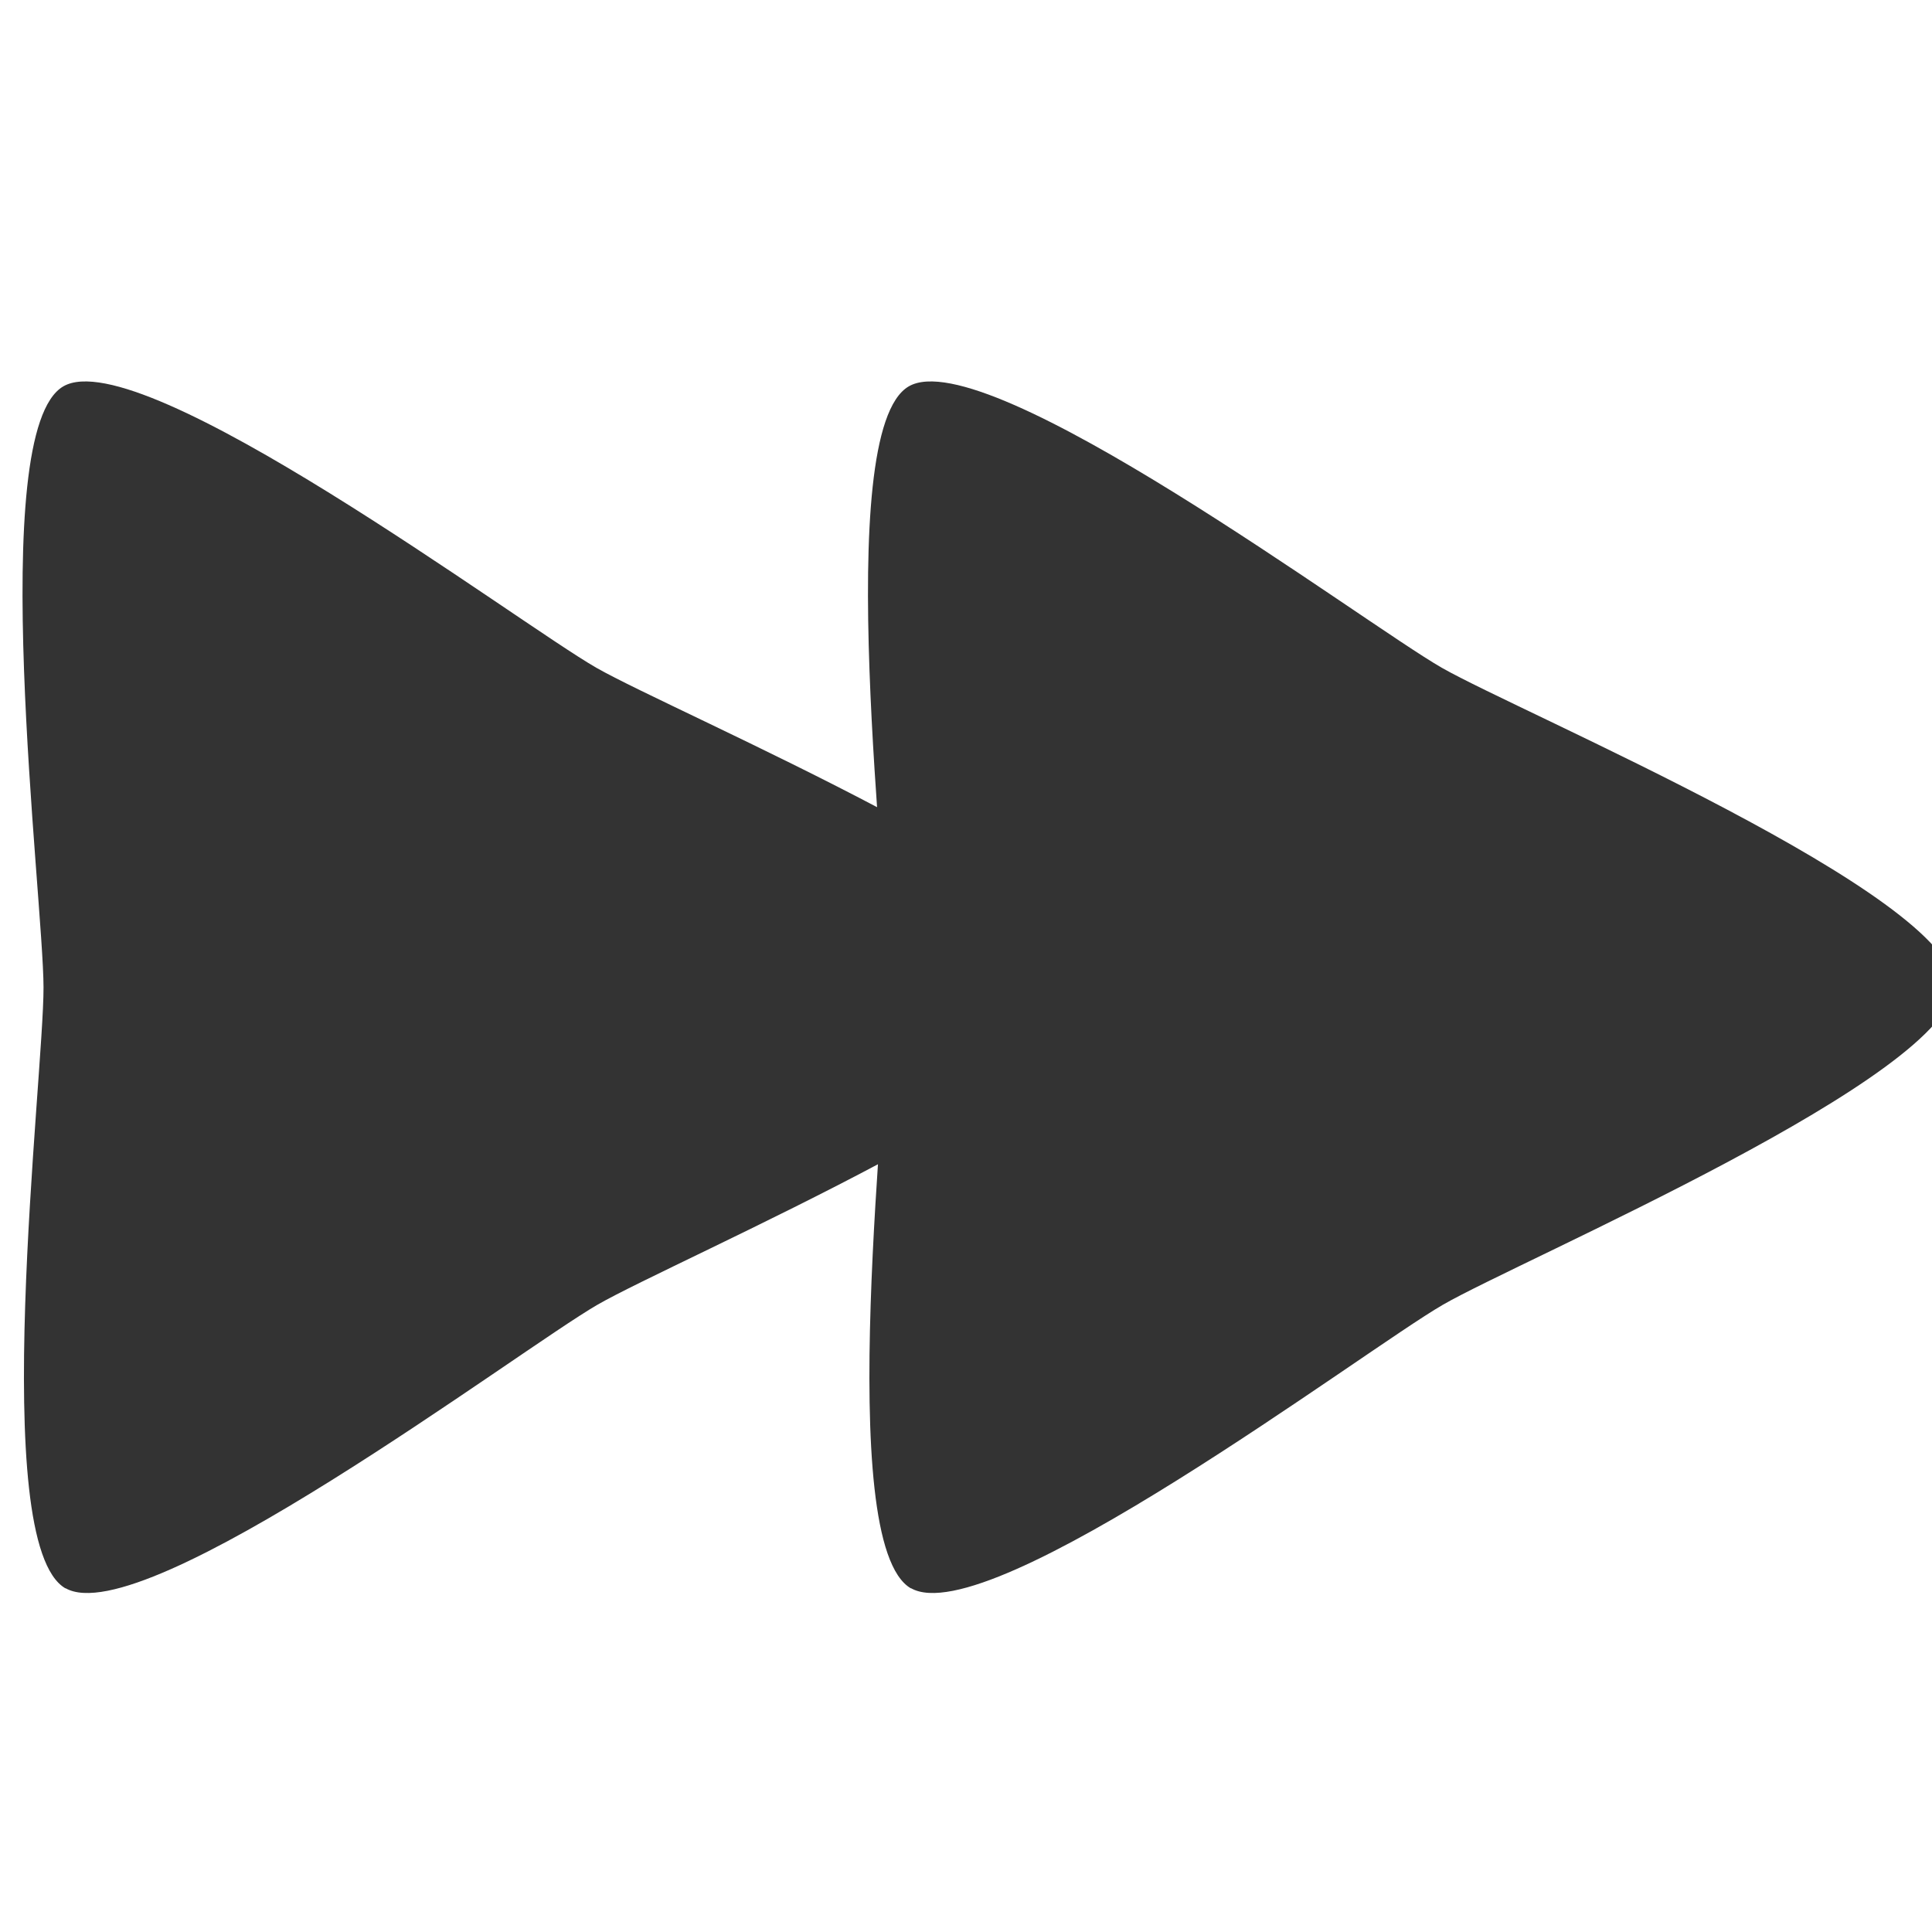 <?xml version="1.0" encoding="UTF-8" standalone="no"?>
<!-- Created with Inkscape (http://www.inkscape.org/) -->

<svg
   xmlns:dc="http://purl.org/dc/elements/1.1/"
   xmlns:cc="http://creativecommons.org/ns#"
   xmlns:rdf="http://www.w3.org/1999/02/22-rdf-syntax-ns#"
   xmlns:svg="http://www.w3.org/2000/svg"
   xmlns="http://www.w3.org/2000/svg"
   xmlns:sodipodi="http://sodipodi.sourceforge.net/DTD/sodipodi-0.dtd"
   xmlns:inkscape="http://www.inkscape.org/namespaces/inkscape"
   width="48"
   height="48"
   viewBox="0 0 12.7 12.7"
   version="1.1"
   id="svg3771"
   inkscape:version="0.92.2 2405546, 2018-03-11"
   sodipodi:docname="seekforward.svg"
   inkscape:export-filename="/home/jom/Programming/python-music/res/seekforward.png"
   inkscape:export-xdpi="96"
   inkscape:export-ydpi="96">
  <defs
     id="defs3765" />
  <sodipodi:namedview
     id="base"
     pagecolor="#ffffff"
     bordercolor="#666666"
     borderopacity="1.0"
     inkscape:pageopacity="0.0"
     inkscape:pageshadow="2"
     inkscape:zoom="13.657955"
     inkscape:cx="-8.5831698"
     inkscape:cy="23.53093"
     inkscape:document-units="px"
     inkscape:current-layer="layer1"
     showgrid="false"
     inkscape:window-width="1857"
     inkscape:window-height="1009"
     inkscape:window-x="1087"
     inkscape:window-y="29"
     inkscape:window-maximized="1"
     units="px" />
  <g
     inkscape:label="Layer 1"
     inkscape:groupmode="layer"
     id="layer1"
     transform="translate(0,-284.3)">
    <g
       id="g3794"
       transform="matrix(-1.003,0,0,-1,12.729,581.198)"
       inkscape:export-filename="/home/@home/jom/Programming/python-music/res/previous.png"
       inkscape:export-xdpi="96"
       inkscape:export-ydpi="96">
      <path
         transform="matrix(1.425,-0.068,0.068,1.425,-14.822,-122.8)"
         inkscape:transform-center-y="-0.032771064"
         inkscape:transform-center-x="0.60982429"
         d="m 5.289,287.45 c 0.35,0.224 -0.012,2.355 -0.031,2.771 -0.019,0.415 0.146,2.571 -0.223,2.762 -0.369,0.191 -2.034,-1.188 -2.384,-1.412 -0.35,-0.224 -2.299,-1.159 -2.28,-1.574 0.019,-0.415 2.046,-1.167 2.415,-1.358 0.369,-0.191 2.153,-1.412 2.503,-1.188 z"
         inkscape:randomized="0"
         inkscape:rounded="0.15"
         inkscape:flatsided="false"
         sodipodi:arg2="0.045918539"
         sodipodi:arg1="-1.001279"
         sodipodi:r2="1.6946194"
         sodipodi:r1="3.1973951"
         sodipodi:cy="290.14227"
         sodipodi:cx="3.5644674"
         sodipodi:sides="3"
         id="path3773-3"
         style="fill:#333333;stroke-width:0.265"
         sodipodi:type="star" />
      <path
         sodipodi:type="star"
         style="fill:#333333;stroke-width:0.265"
         id="path3790"
         sodipodi:sides="3"
         sodipodi:cx="3.5644674"
         sodipodi:cy="290.14227"
         sodipodi:r1="3.1973951"
         sodipodi:r2="1.6946194"
         sodipodi:arg1="-1.001279"
         sodipodi:arg2="0.045918539"
         inkscape:flatsided="false"
         inkscape:rounded="0.15"
         inkscape:randomized="0"
         d="m 5.289,287.45 c 0.35,0.224 -0.012,2.355 -0.031,2.771 -0.019,0.415 0.146,2.571 -0.223,2.762 -0.369,0.191 -2.034,-1.188 -2.384,-1.412 -0.35,-0.224 -2.299,-1.159 -2.28,-1.574 0.019,-0.415 2.046,-1.167 2.415,-1.358 0.369,-0.191 2.153,-1.412 2.503,-1.188 z"
         inkscape:transform-center-x="0.60982429"
         inkscape:transform-center-y="-0.032771064"
         transform="matrix(1.425,-0.068,0.068,1.425,-20.363,-122.8)" />
    </g>
  </g>
</svg>
